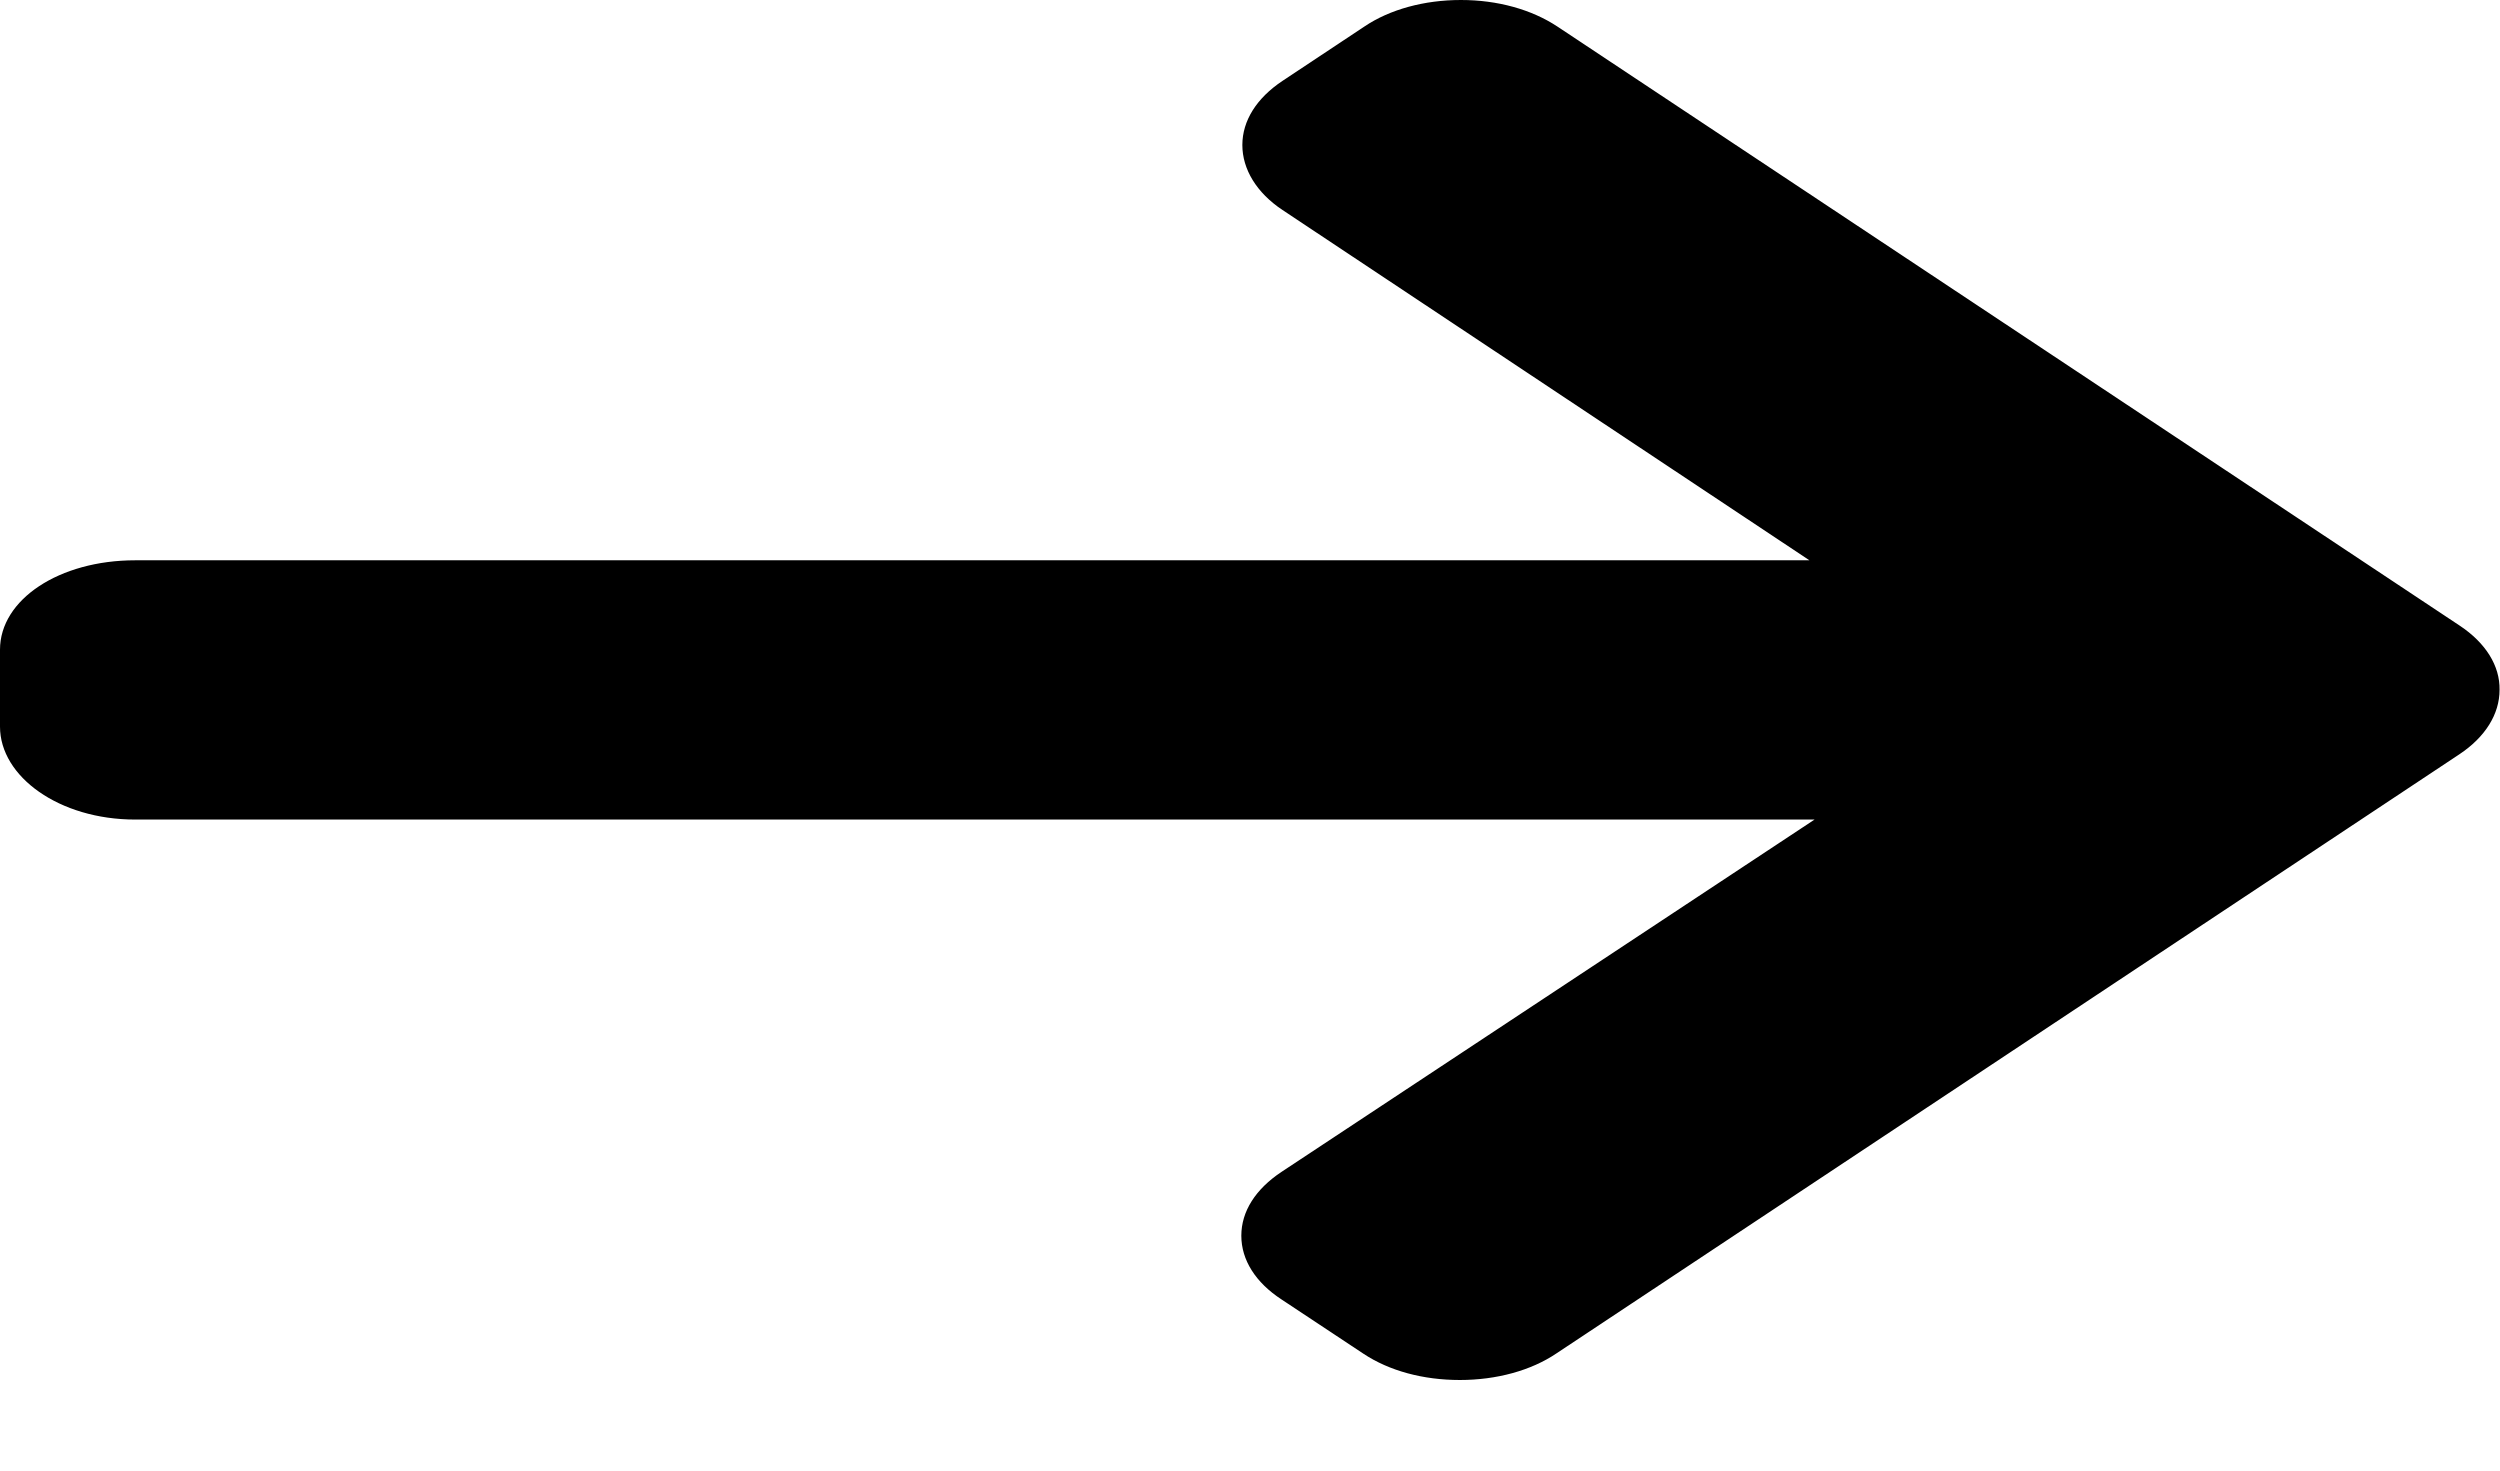 <svg width="17" height="10" viewBox="0 0 17 10" fill="none" xmlns="http://www.w3.org/2000/svg">
<path d="M16.727 4.255L10.591 0.181C10.414 0.064 10.183 0 9.934 0C9.685 0 9.45 0.064 9.277 0.181L8.721 0.55C8.545 0.667 8.448 0.821 8.448 0.986C8.448 1.151 8.545 1.311 8.721 1.428L12.304 3.81H0.919C0.404 3.81 0 4.076 0 4.418V4.941C0 5.282 0.404 5.573 0.919 5.573H12.339L8.714 7.969C8.538 8.086 8.441 8.237 8.441 8.403C8.441 8.568 8.538 8.721 8.714 8.836L9.271 9.205C9.447 9.322 9.678 9.384 9.927 9.384C10.176 9.384 10.411 9.32 10.584 9.203L16.724 5.129C16.9 5.012 16.997 4.856 16.997 4.691C17 4.528 16.903 4.372 16.727 4.255Z" fill="black"/>
</svg>
